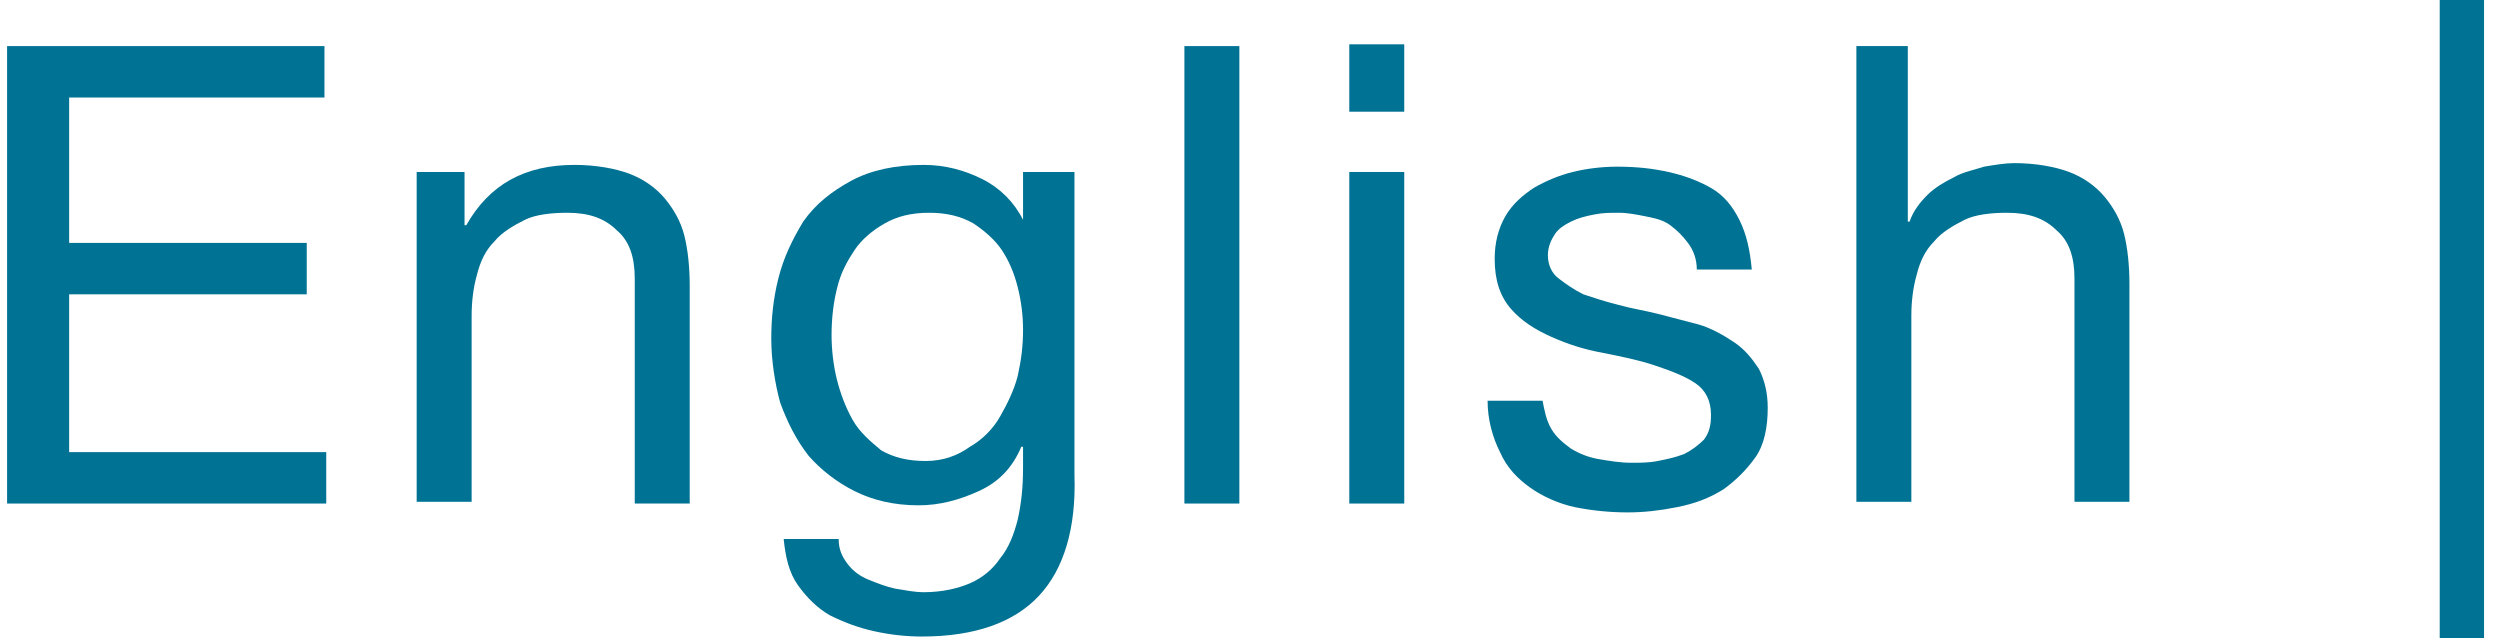 <svg width="141" height="36" viewBox="0 0 141 36" fill="none" xmlns="http://www.w3.org/2000/svg">
<path d="M18.3 2.6V5.5H3.9V13.7H17.3V16.6H3.9V25.5H18.4V28.4H0.4V2.6H18.3Z" fill="#007293"/>
<path d="M26.2 9.7V12.7H26.3C27.6 10.4 29.6 9.3 32.4 9.3C33.6 9.3 34.7 9.5 35.5 9.8C36.3 10.1 37 10.6 37.5 11.2C38 11.8 38.4 12.5 38.6 13.3C38.8 14.1 38.9 15.1 38.9 16.1V28.4H35.8V15.7C35.8 14.5 35.5 13.6 34.8 13C34.1 12.3 33.2 12 32 12C31.1 12 30.2 12.1 29.6 12.4C29 12.7 28.3 13.1 27.9 13.6C27.4 14.1 27.1 14.7 26.9 15.5C26.7 16.2 26.6 17 26.6 17.8V28.3H23.5V9.7H26.2Z" fill="#007293"/>
<path d="M58.6 33.6C57.2 35.1 55 35.9 52 35.9C51.1 35.9 50.2 35.8 49.3 35.6C48.4 35.4 47.6 35.1 46.8 34.7C46.1 34.3 45.5 33.7 45 33C44.5 32.3 44.3 31.4 44.2 30.4H47.3C47.3 31 47.5 31.4 47.8 31.8C48.1 32.2 48.5 32.5 49 32.7C49.5 32.9 50 33.1 50.5 33.2C51.1 33.3 51.6 33.4 52.1 33.4C53.1 33.4 54 33.2 54.7 32.9C55.4 32.6 56 32.1 56.4 31.5C56.9 30.9 57.2 30.1 57.4 29.3C57.6 28.4 57.7 27.5 57.7 26.4V25.2H57.6C57.1 26.4 56.3 27.2 55.2 27.7C54.1 28.2 53 28.5 51.8 28.5C50.4 28.5 49.2 28.2 48.2 27.7C47.2 27.2 46.3 26.5 45.6 25.7C44.9 24.8 44.4 23.8 44 22.7C43.7 21.6 43.5 20.3 43.5 19.1C43.5 18 43.6 16.9 43.9 15.7C44.2 14.5 44.7 13.5 45.3 12.5C46 11.5 46.9 10.8 48 10.2C49.1 9.6 50.5 9.3 52.1 9.3C53.3 9.3 54.4 9.6 55.4 10.1C56.4 10.6 57.2 11.4 57.7 12.4V9.7H60.6V26.8C60.7 29.8 60 32.1 58.6 33.6ZM54.7 25.2C55.4 24.8 56 24.2 56.4 23.5C56.8 22.8 57.2 22 57.4 21.2C57.6 20.3 57.7 19.5 57.7 18.6C57.7 17.8 57.6 17 57.4 16.2C57.2 15.4 56.9 14.7 56.5 14.1C56.1 13.5 55.5 13 54.9 12.6C54.2 12.2 53.4 12 52.4 12C51.4 12 50.6 12.2 49.9 12.6C49.2 13 48.6 13.5 48.2 14.1C47.8 14.7 47.4 15.4 47.2 16.3C47 17.1 46.9 18 46.9 18.9C46.9 19.7 47 20.6 47.2 21.4C47.4 22.2 47.7 23 48.1 23.7C48.5 24.4 49.1 24.9 49.7 25.4C50.4 25.8 51.2 26 52.2 26C53.2 26 54 25.7 54.7 25.2Z" fill="#007293"/>
<path d="M69.9 2.6V28.4H66.8V2.6H69.9Z" fill="#007293"/>
<path d="M76.1 6.3V2.5H79.2V6.3H76.1ZM79.2 9.7V28.4H76.1V9.7H79.2Z" fill="#007293"/>
<path d="M87.5 24.2C87.8 24.7 88.2 25 88.6 25.3C89.1 25.6 89.6 25.8 90.2 25.9C90.8 26 91.4 26.1 92 26.1C92.5 26.1 93 26.1 93.5 26C94 25.9 94.5 25.8 95 25.6C95.4 25.4 95.8 25.1 96.1 24.8C96.4 24.4 96.5 24 96.5 23.4C96.5 22.6 96.2 22 95.6 21.6C95 21.2 94.2 20.9 93.3 20.6C92.4 20.3 91.4 20.1 90.4 19.9C89.3 19.7 88.4 19.4 87.5 19C86.6 18.6 85.8 18.1 85.2 17.4C84.6 16.7 84.3 15.8 84.3 14.6C84.3 13.7 84.5 12.9 84.9 12.2C85.3 11.5 85.9 11 86.5 10.6C87.2 10.2 87.9 9.9 88.7 9.7C89.5 9.5 90.4 9.4 91.2 9.4C92.3 9.4 93.2 9.5 94.1 9.7C95 9.9 95.8 10.2 96.5 10.6C97.2 11 97.7 11.6 98.1 12.4C98.5 13.2 98.7 14.1 98.8 15.2H95.7C95.7 14.6 95.5 14.1 95.2 13.7C94.9 13.3 94.6 13 94.2 12.7C93.8 12.4 93.3 12.3 92.8 12.2C92.3 12.1 91.8 12 91.3 12C90.8 12 90.4 12 89.9 12.1C89.4 12.2 89 12.3 88.6 12.5C88.2 12.7 87.9 12.9 87.7 13.2C87.5 13.5 87.3 13.9 87.3 14.4C87.3 14.9 87.5 15.4 87.9 15.7C88.3 16 88.7 16.3 89.3 16.6C89.9 16.8 90.5 17 91.3 17.2C92 17.4 92.7 17.5 93.5 17.7C94.3 17.9 95 18.1 95.8 18.3C96.5 18.5 97.2 18.9 97.8 19.3C98.4 19.7 98.8 20.2 99.2 20.8C99.5 21.4 99.7 22.1 99.7 23C99.7 24.1 99.5 25.1 99 25.8C98.5 26.5 97.9 27.1 97.2 27.6C96.4 28.1 95.6 28.4 94.6 28.6C93.6 28.8 92.7 28.9 91.8 28.9C90.8 28.9 89.8 28.8 88.8 28.6C87.9 28.4 87 28 86.3 27.5C85.6 27 85 26.4 84.6 25.5C84.2 24.7 83.9 23.7 83.9 22.6H87C87.1 23.1 87.2 23.7 87.5 24.2Z" fill="#007293"/>
<path d="M107.6 2.6V12.5H107.7C107.9 11.9 108.3 11.4 108.7 11C109.1 10.6 109.6 10.3 110.2 10C110.7 9.7 111.3 9.6 111.9 9.4C112.5 9.3 113.1 9.2 113.6 9.2C114.8 9.2 115.9 9.4 116.7 9.7C117.5 10 118.2 10.5 118.7 11.1C119.2 11.7 119.6 12.4 119.8 13.2C120 14 120.1 15 120.1 16V28.3H117V15.7C117 14.5 116.7 13.6 116 13C115.3 12.3 114.4 12 113.2 12C112.3 12 111.4 12.1 110.8 12.4C110.2 12.7 109.5 13.1 109.1 13.6C108.6 14.1 108.3 14.7 108.1 15.5C107.9 16.2 107.8 17 107.8 17.8V28.3H104.7V2.6H107.6Z" fill="#007293"/>
<path d="M140.1 -0V36H137.6V-0H140.1Z" fill="#007293"/>
</svg>
